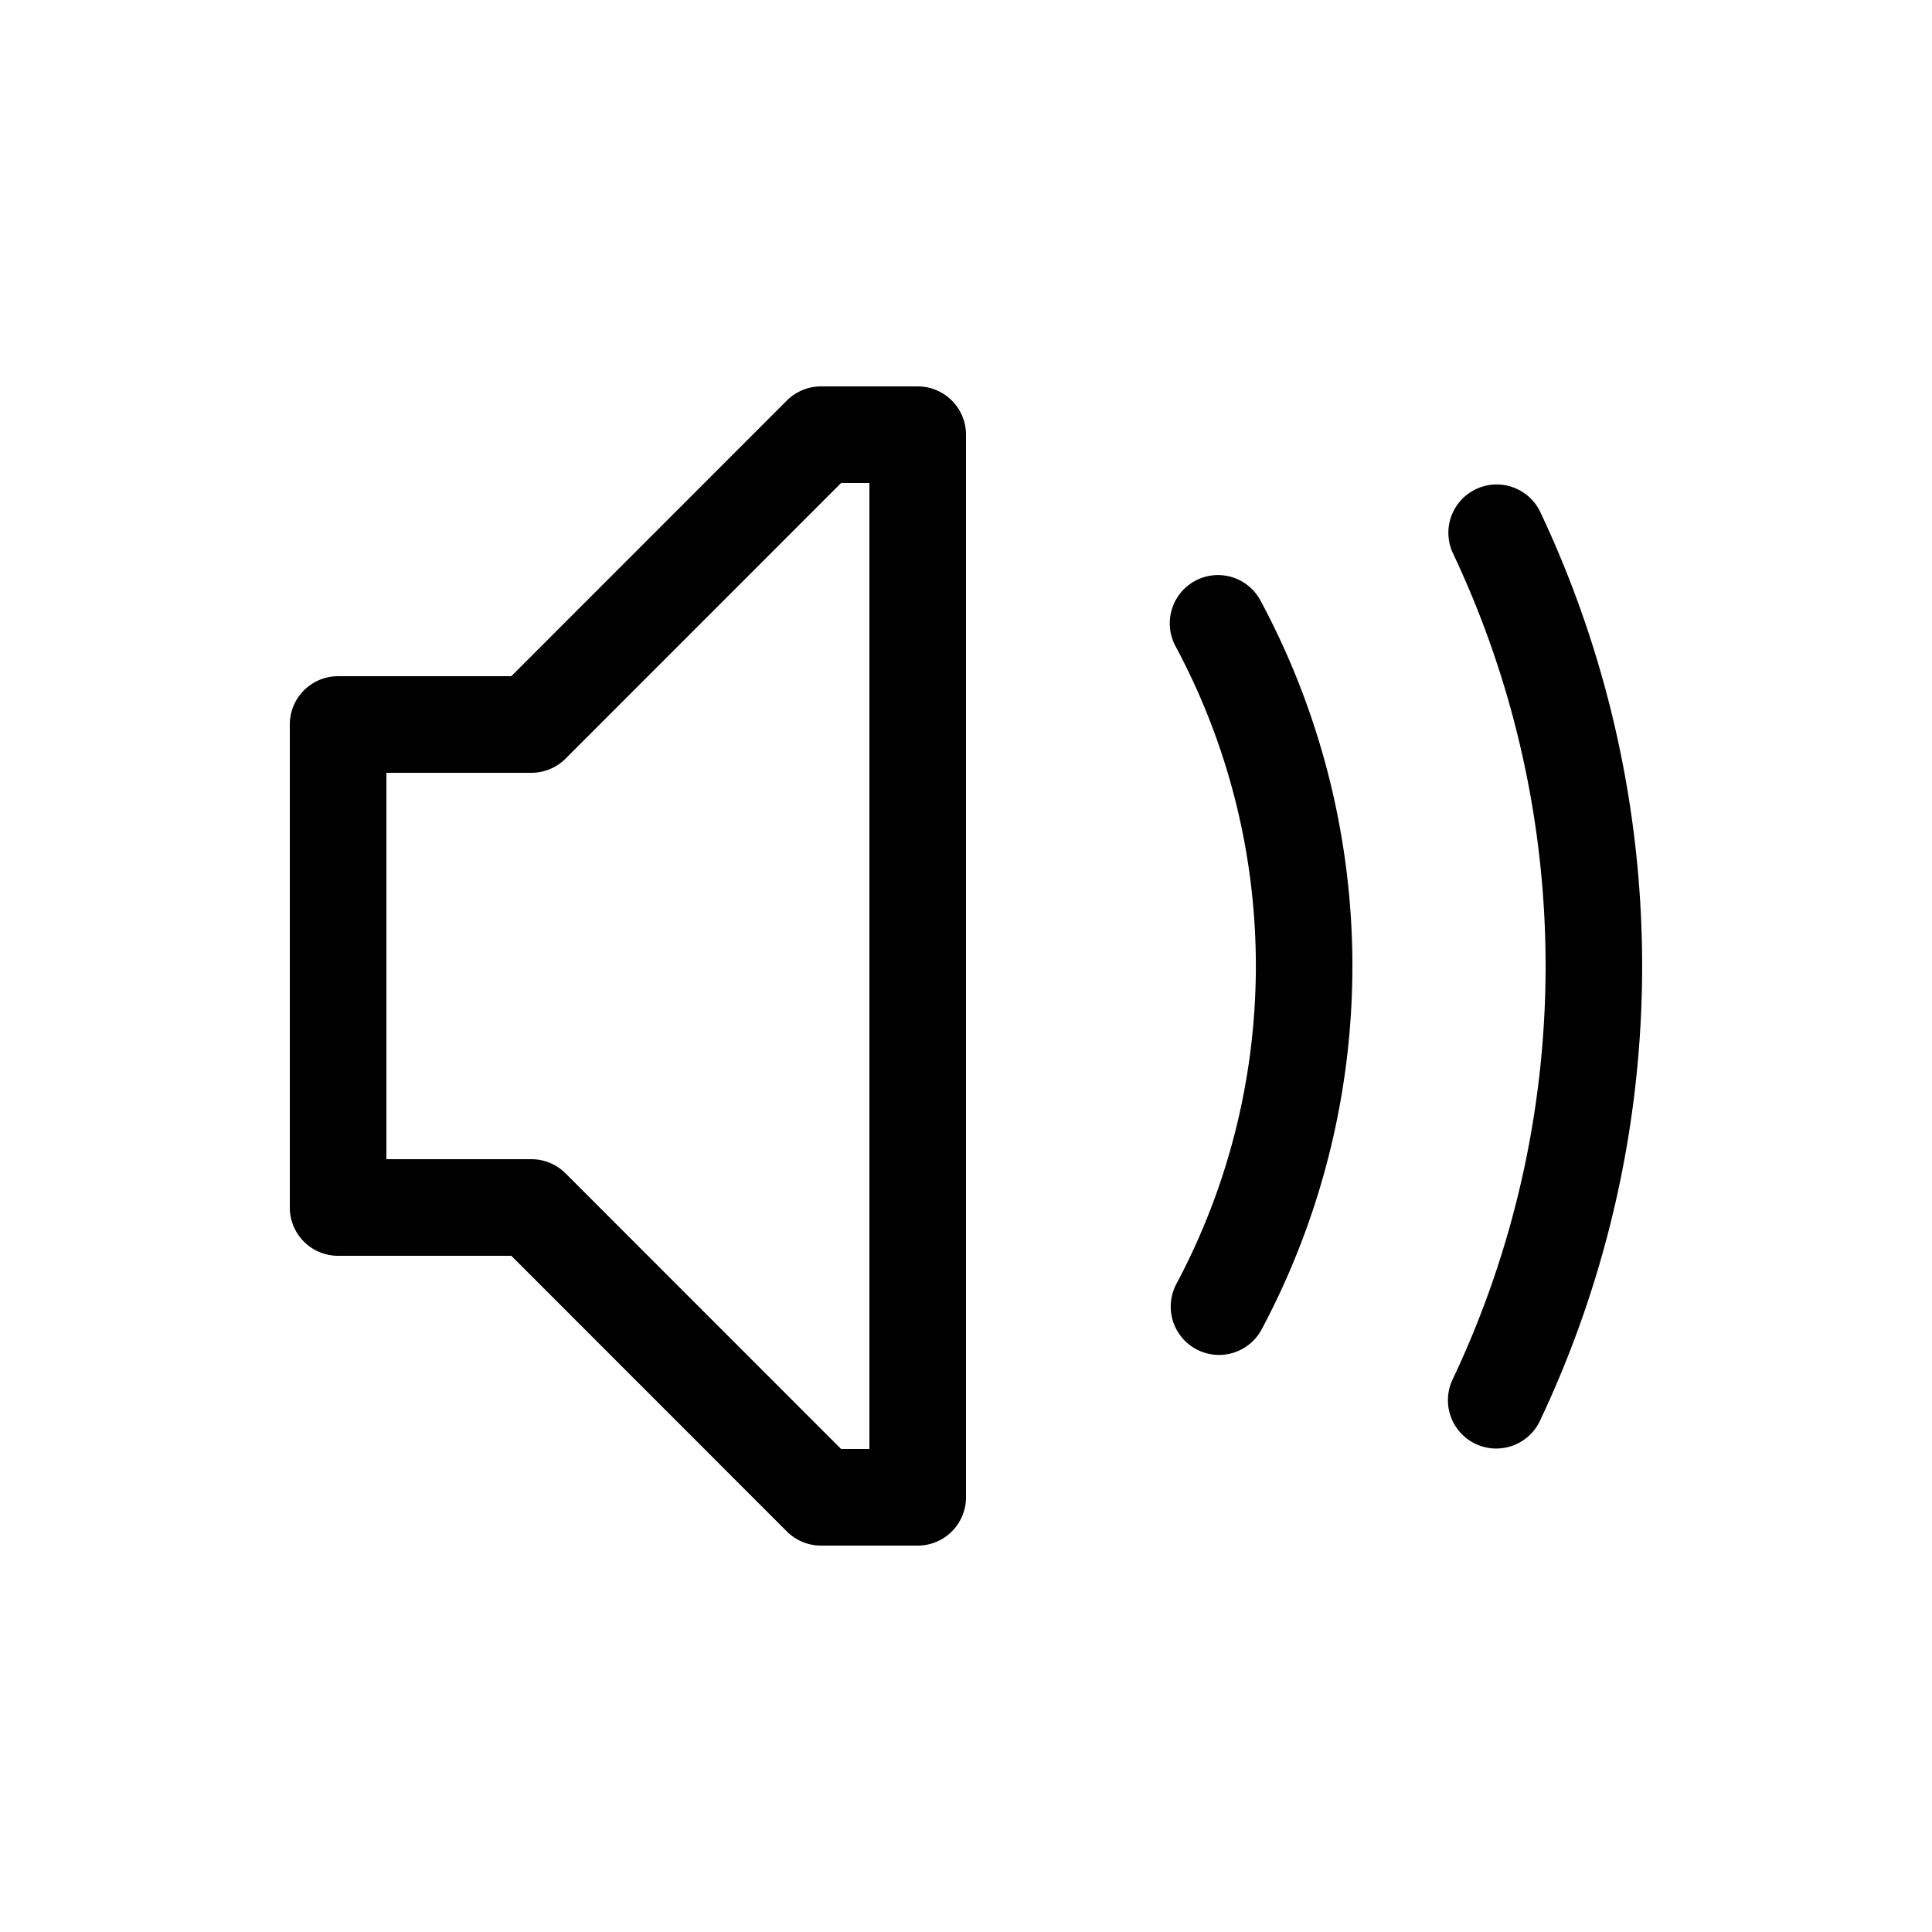 <svg xmlns="http://www.w3.org/2000/svg" viewBox="0 0 20 20" xml:space="preserve">
    <g>
        <path d="M158.5 222a.5.5 0 0 0-.354.146L155.293 225H153.5a.5.5 0 0 0-.5.5v5a.5.5 0 0 0 .5.5h1.793l2.853 2.854a.5.5 0 0 0 .354.146h1a.5.5 0 0 0 .5-.5v-11a.5.5 0 0 0-.5-.5zm.207 1H159v10h-.293l-2.853-2.854a.5.5 0 0 0-.354-.146H154v-4h1.5a.5.5 0 0 0 .354-.146z" transform="translate(-150 -218)"/>
        <path d="M165.467 223.016a.5.5 0 0 0-.422.72 9.997 9.997 0 0 1-.008 8.545.5.5 0 1 0 .904.428 11.003 11.003 0 0 0 .008-9.4.5.5 0 0 0-.482-.293zm-2.862.937a.5.5 0 0 0-.433.742 7 7 0 0 1 .006 6.596.5.5 0 1 0 .883.47 8 8 0 0 0-.008-7.536.5.5 0 0 0-.448-.272z" transform="translate(-150 -218)"/>
    </g>
</svg>
